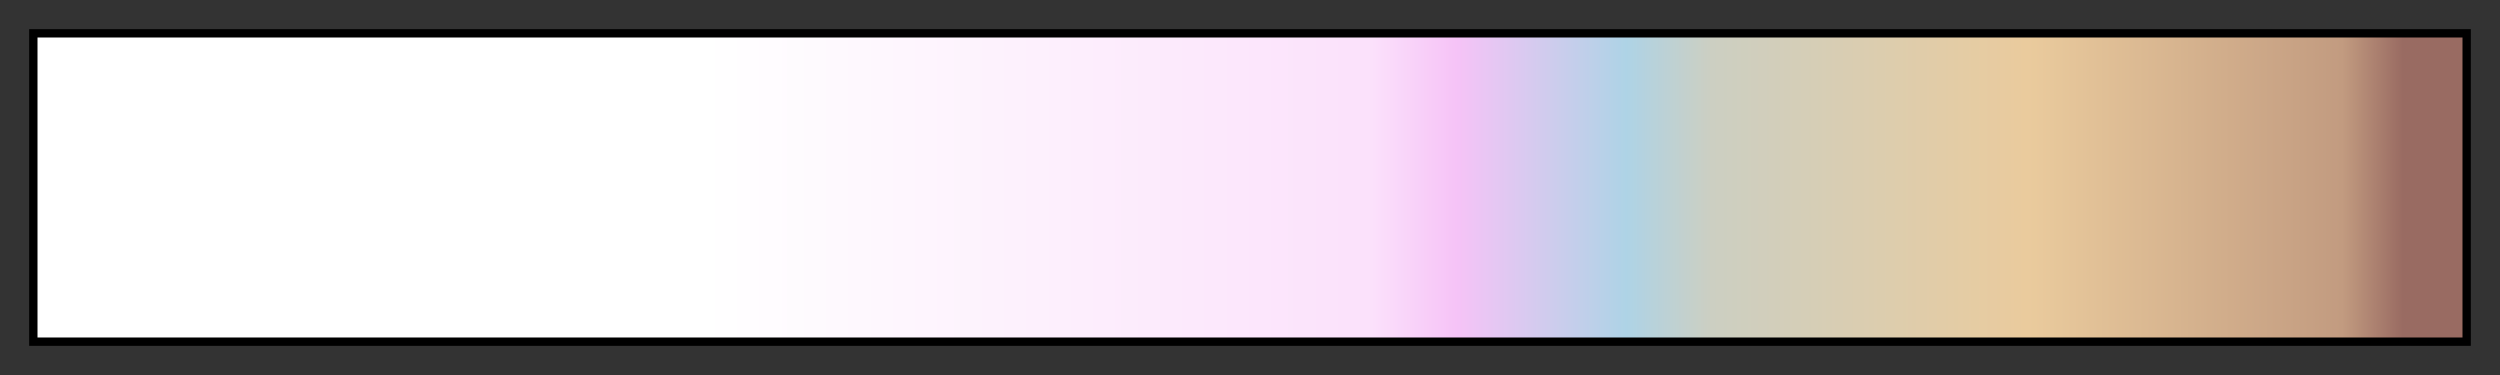 <?xml version="1.0" encoding="UTF-8"?>
<svg xmlns="http://www.w3.org/2000/svg" version="1.1" width="300px" height="45px" viewBox="0 0 300 45">
  <rect x="0" y="0" width="300" height="45" fill="#333333" stroke="none"/>
  <g>
    <defs>
      <linearGradient id="icing_on_the_cake" gradientUnits="objectBoundingBox" spreadMethod="pad" x1="0%" x2="100%" y1="0%" y2="0%">
        <stop offset="0.00%" stop-color="rgb(255,255,255)" stop-opacity="1"/>
        <stop offset="27.50%" stop-color="rgb(255,255,255)" stop-opacity="1"/>
        <stop offset="55.00%" stop-color="rgb(251,225,251)" stop-opacity="1"/>
        <stop offset="58.50%" stop-color="rgb(246,195,247)" stop-opacity="1"/>
        <stop offset="62.00%" stop-color="rgb(210,203,238)" stop-opacity="1"/>
        <stop offset="65.50%" stop-color="rgb(174,211,230)" stop-opacity="1"/>
        <stop offset="69.00%" stop-color="rgb(204,207,194)" stop-opacity="1"/>
        <stop offset="82.00%" stop-color="rgb(234,203,157)" stop-opacity="1"/>
        <stop offset="95.00%" stop-color="rgb(194,155,128)" stop-opacity="1"/>
        <stop offset="97.50%" stop-color="rgb(153,107,98)" stop-opacity="1"/>
        <stop offset="100.00%" stop-color="rgb(153,107,98)" stop-opacity="1"/>
      </linearGradient>
    </defs>
    <rect fill="url(#icing_on_the_cake)" x="4" y="4" width="292" height="37" stroke="black" stroke-width="1"/>
  </g>
</svg>
